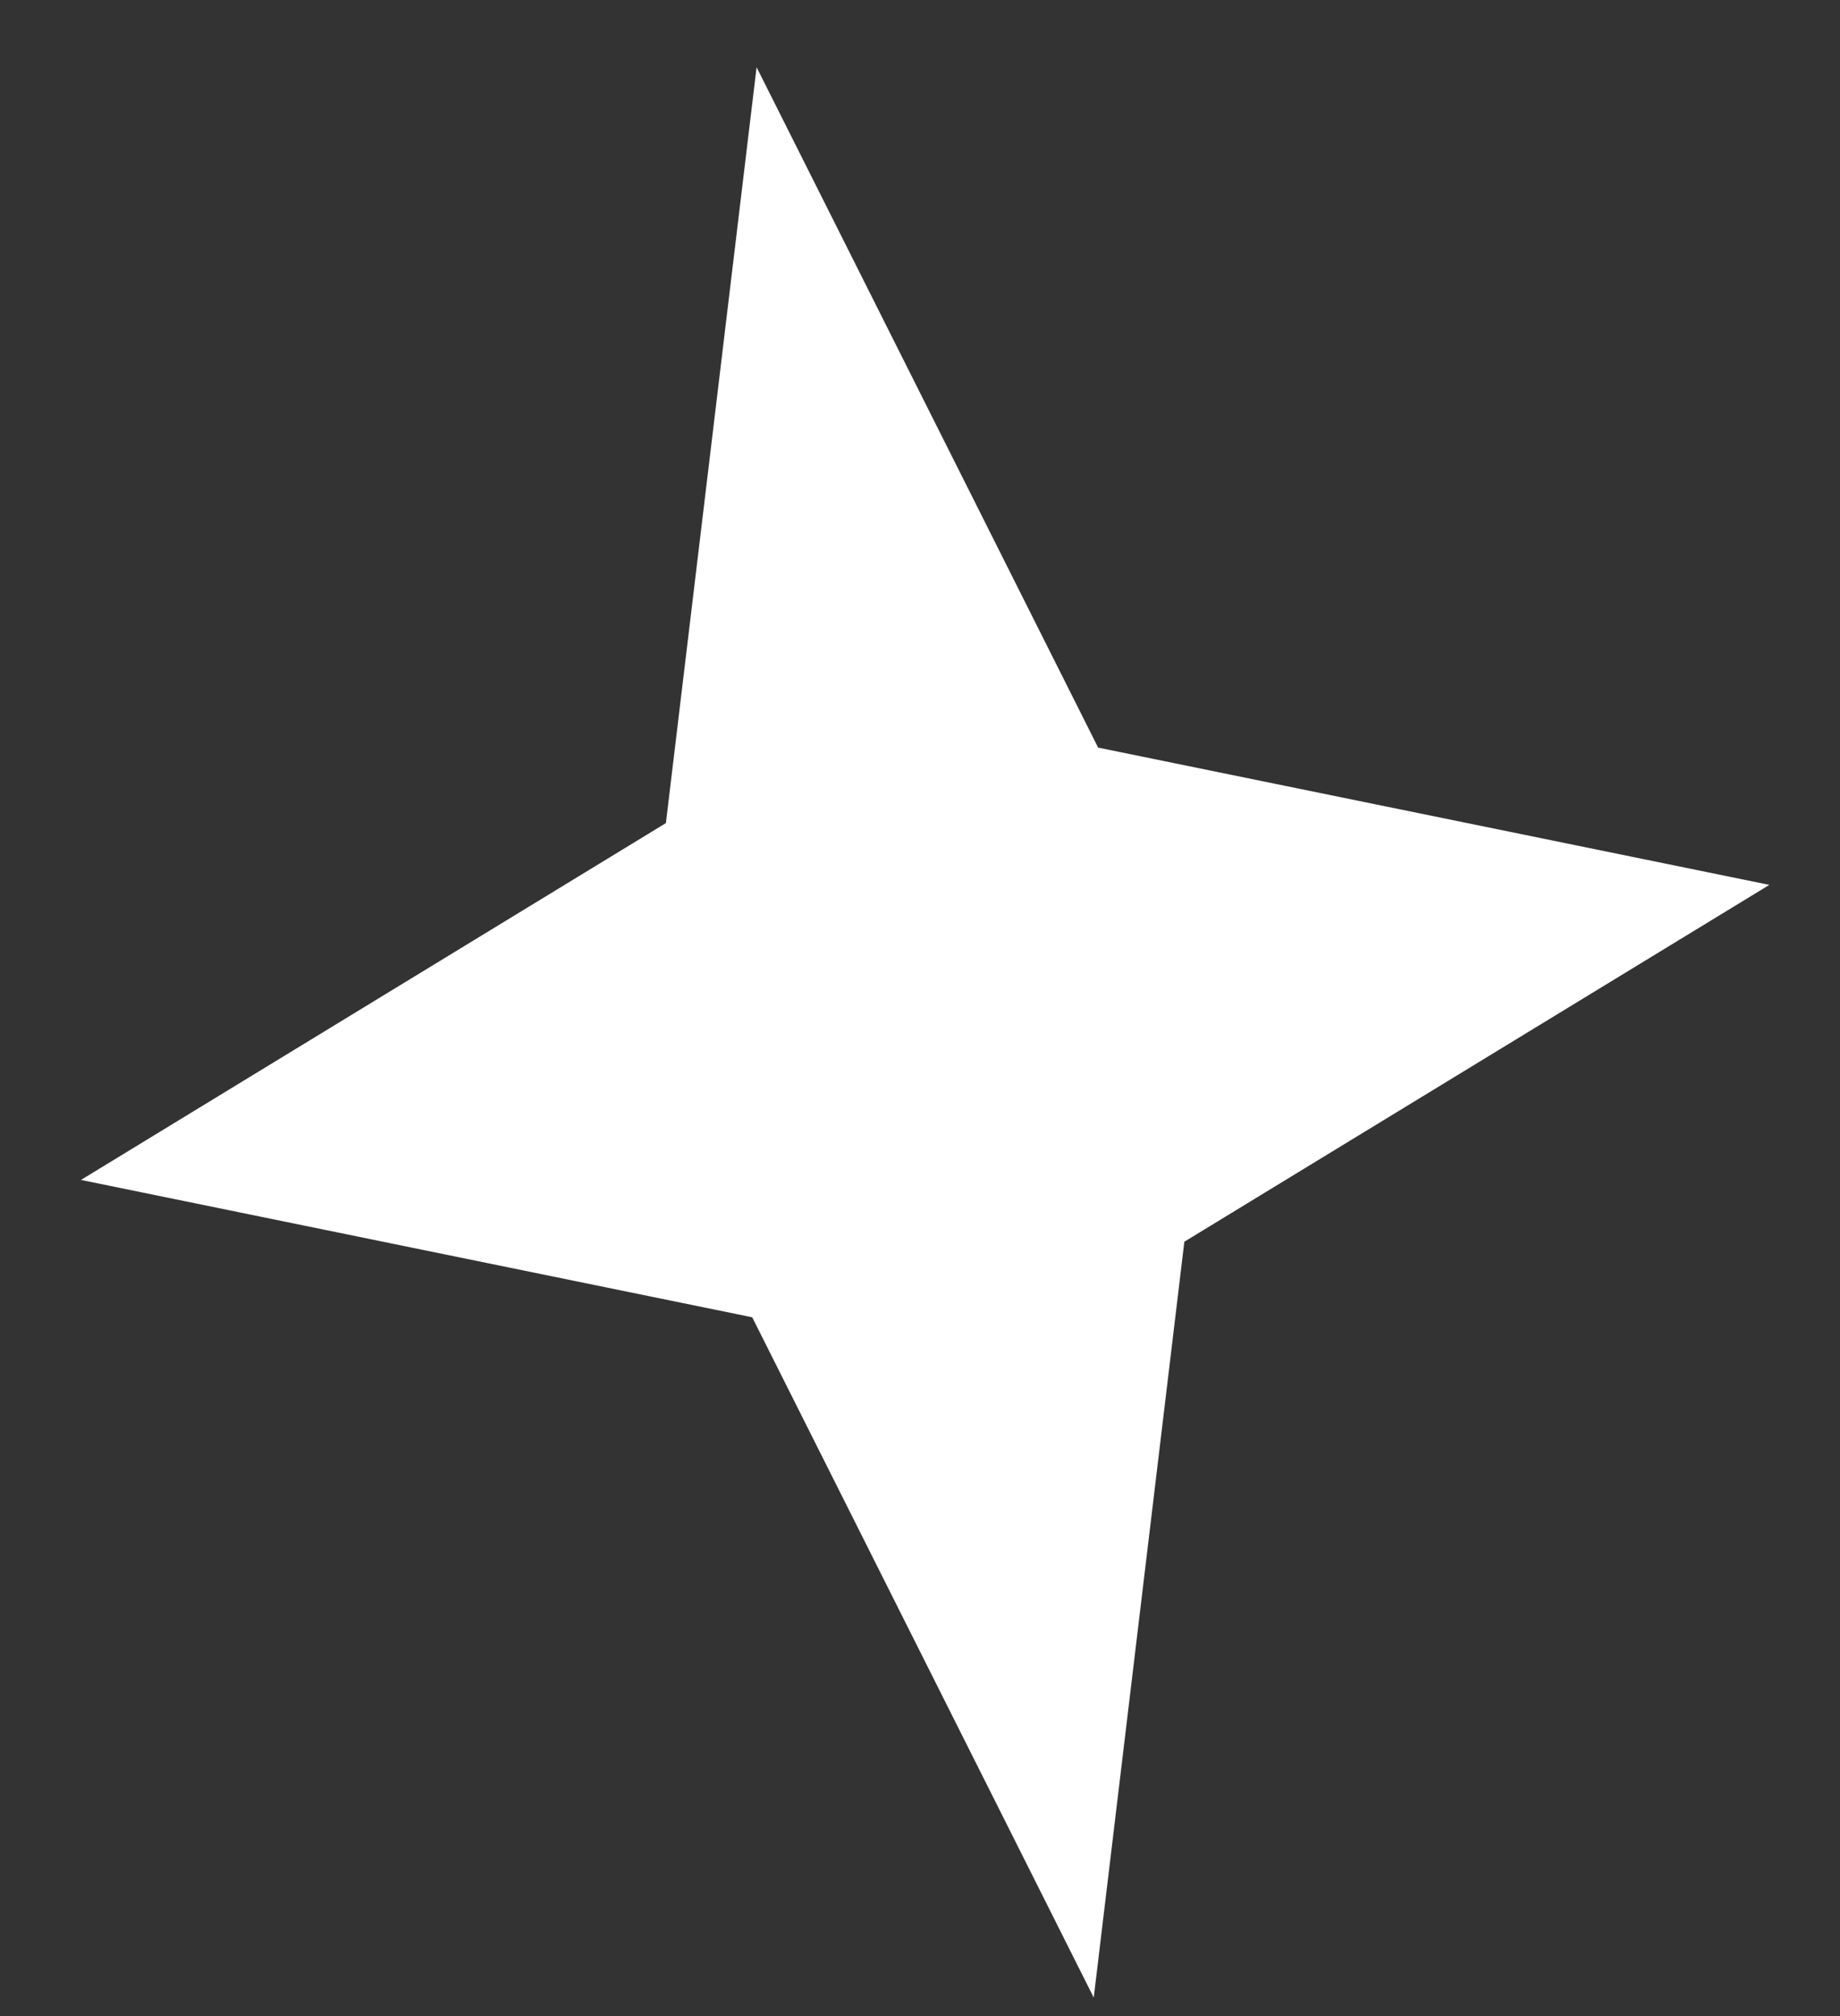 <?xml version="1.0" encoding="UTF-8" standalone="no"?><svg width='21' height='23' viewBox='0 0 21 23' fill='none' xmlns='http://www.w3.org/2000/svg'>
<rect x="0" y="0" width="21" height="23" fill="#333333" stroke="none"/>
<path d='M8.635 0.767L7.6 9.39L0.924 13.461L8.585 15.028L12.483 22.789L13.517 14.166L20.194 10.095L12.533 8.529L8.635 0.767Z' fill='white'/>
</svg>
